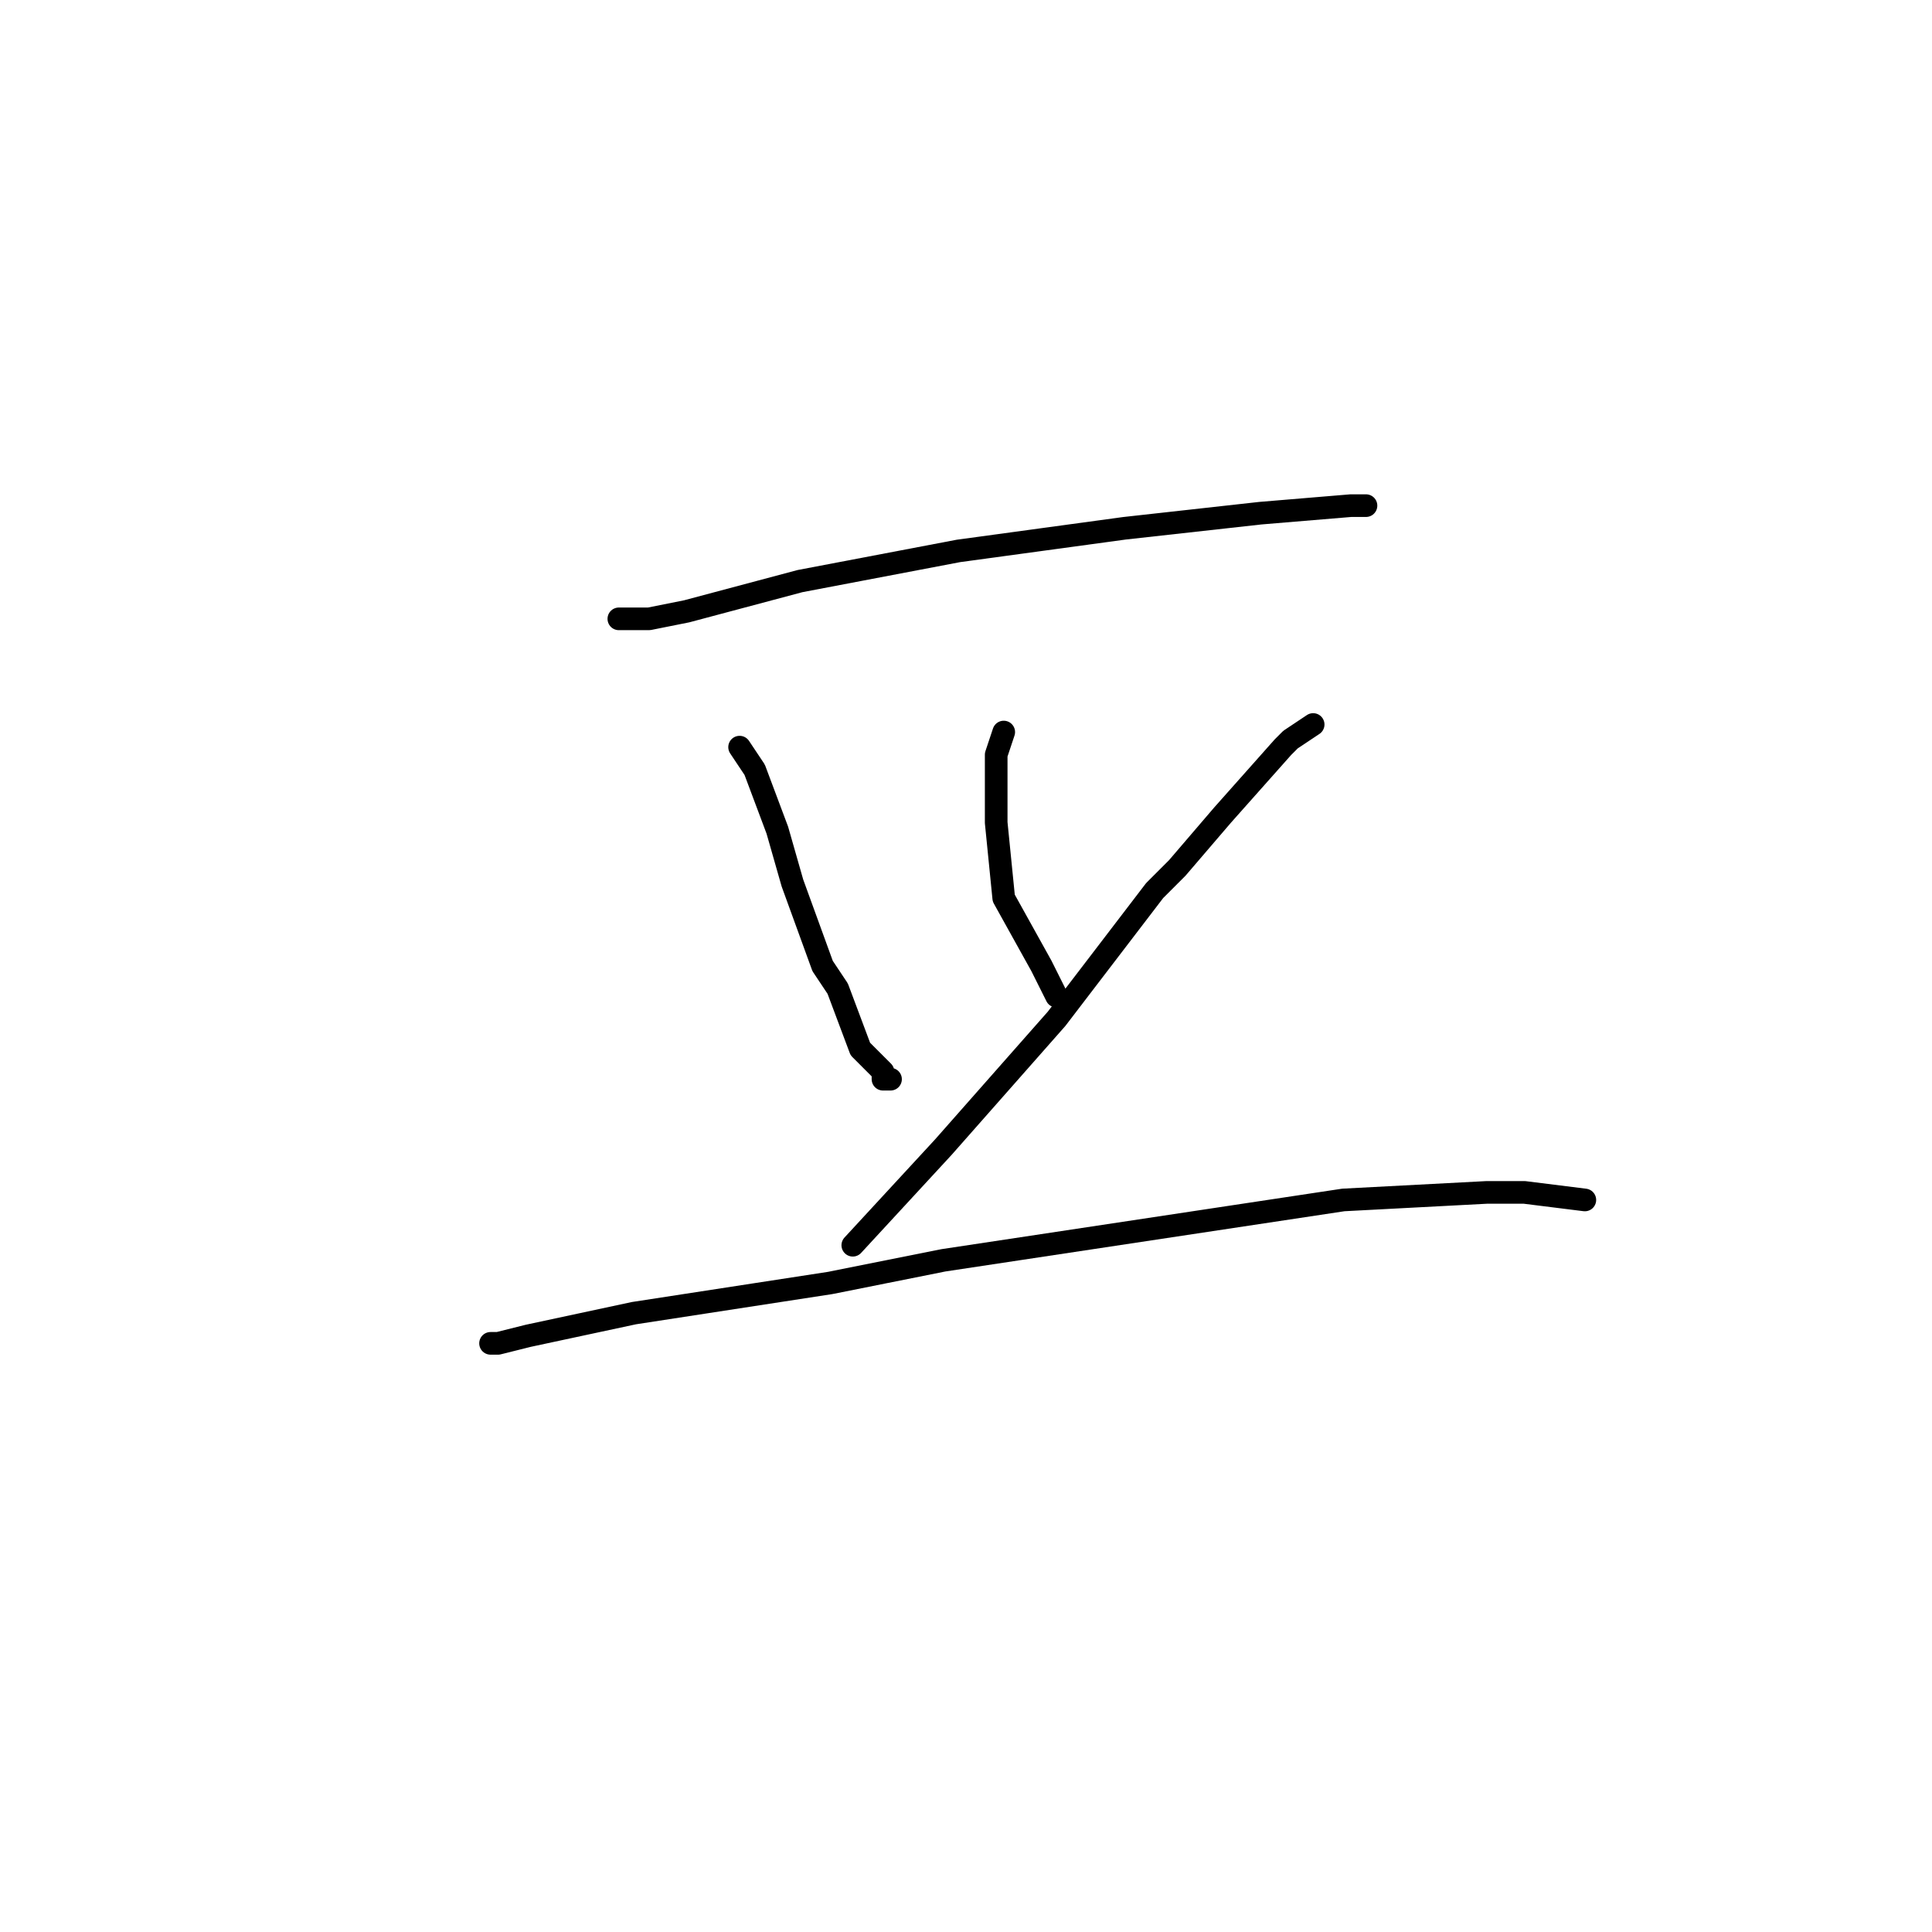 <?xml version="1.0" standalone="no"?>
    <svg width="256" height="256" xmlns="http://www.w3.org/2000/svg" version="1.1">
    <polyline stroke="black" stroke-width="3" stroke-linecap="round" fill="transparent" stroke-linejoin="round" points="82 82 86 82 91 81 106 77 127 73 149 70 167 68 179 67 181 67 181 67 " />
        <polyline stroke="black" stroke-width="3" stroke-linecap="round" fill="transparent" stroke-linejoin="round" points="98 99 100 102 103 110 105 117 109 128 111 131 114 139 117 142 117 143 118 143 118 143 " />
        <polyline stroke="black" stroke-width="3" stroke-linecap="round" fill="transparent" stroke-linejoin="round" points="133 97 132 100 132 109 133 119 138 128 140 132 140 132 " />
        <polyline stroke="black" stroke-width="3" stroke-linecap="round" fill="transparent" stroke-linejoin="round" points="174 96 171 98 170 99 162 108 156 115 153 118 140 135 125 152 113 165 113 165 " />
        <polyline stroke="black" stroke-width="3" stroke-linecap="round" fill="transparent" stroke-linejoin="round" points="66 178 65 178 66 178 70 177 84 174 110 170 125 167 178 159 197 158 202 158 210 159 210 159 " />
        </svg>